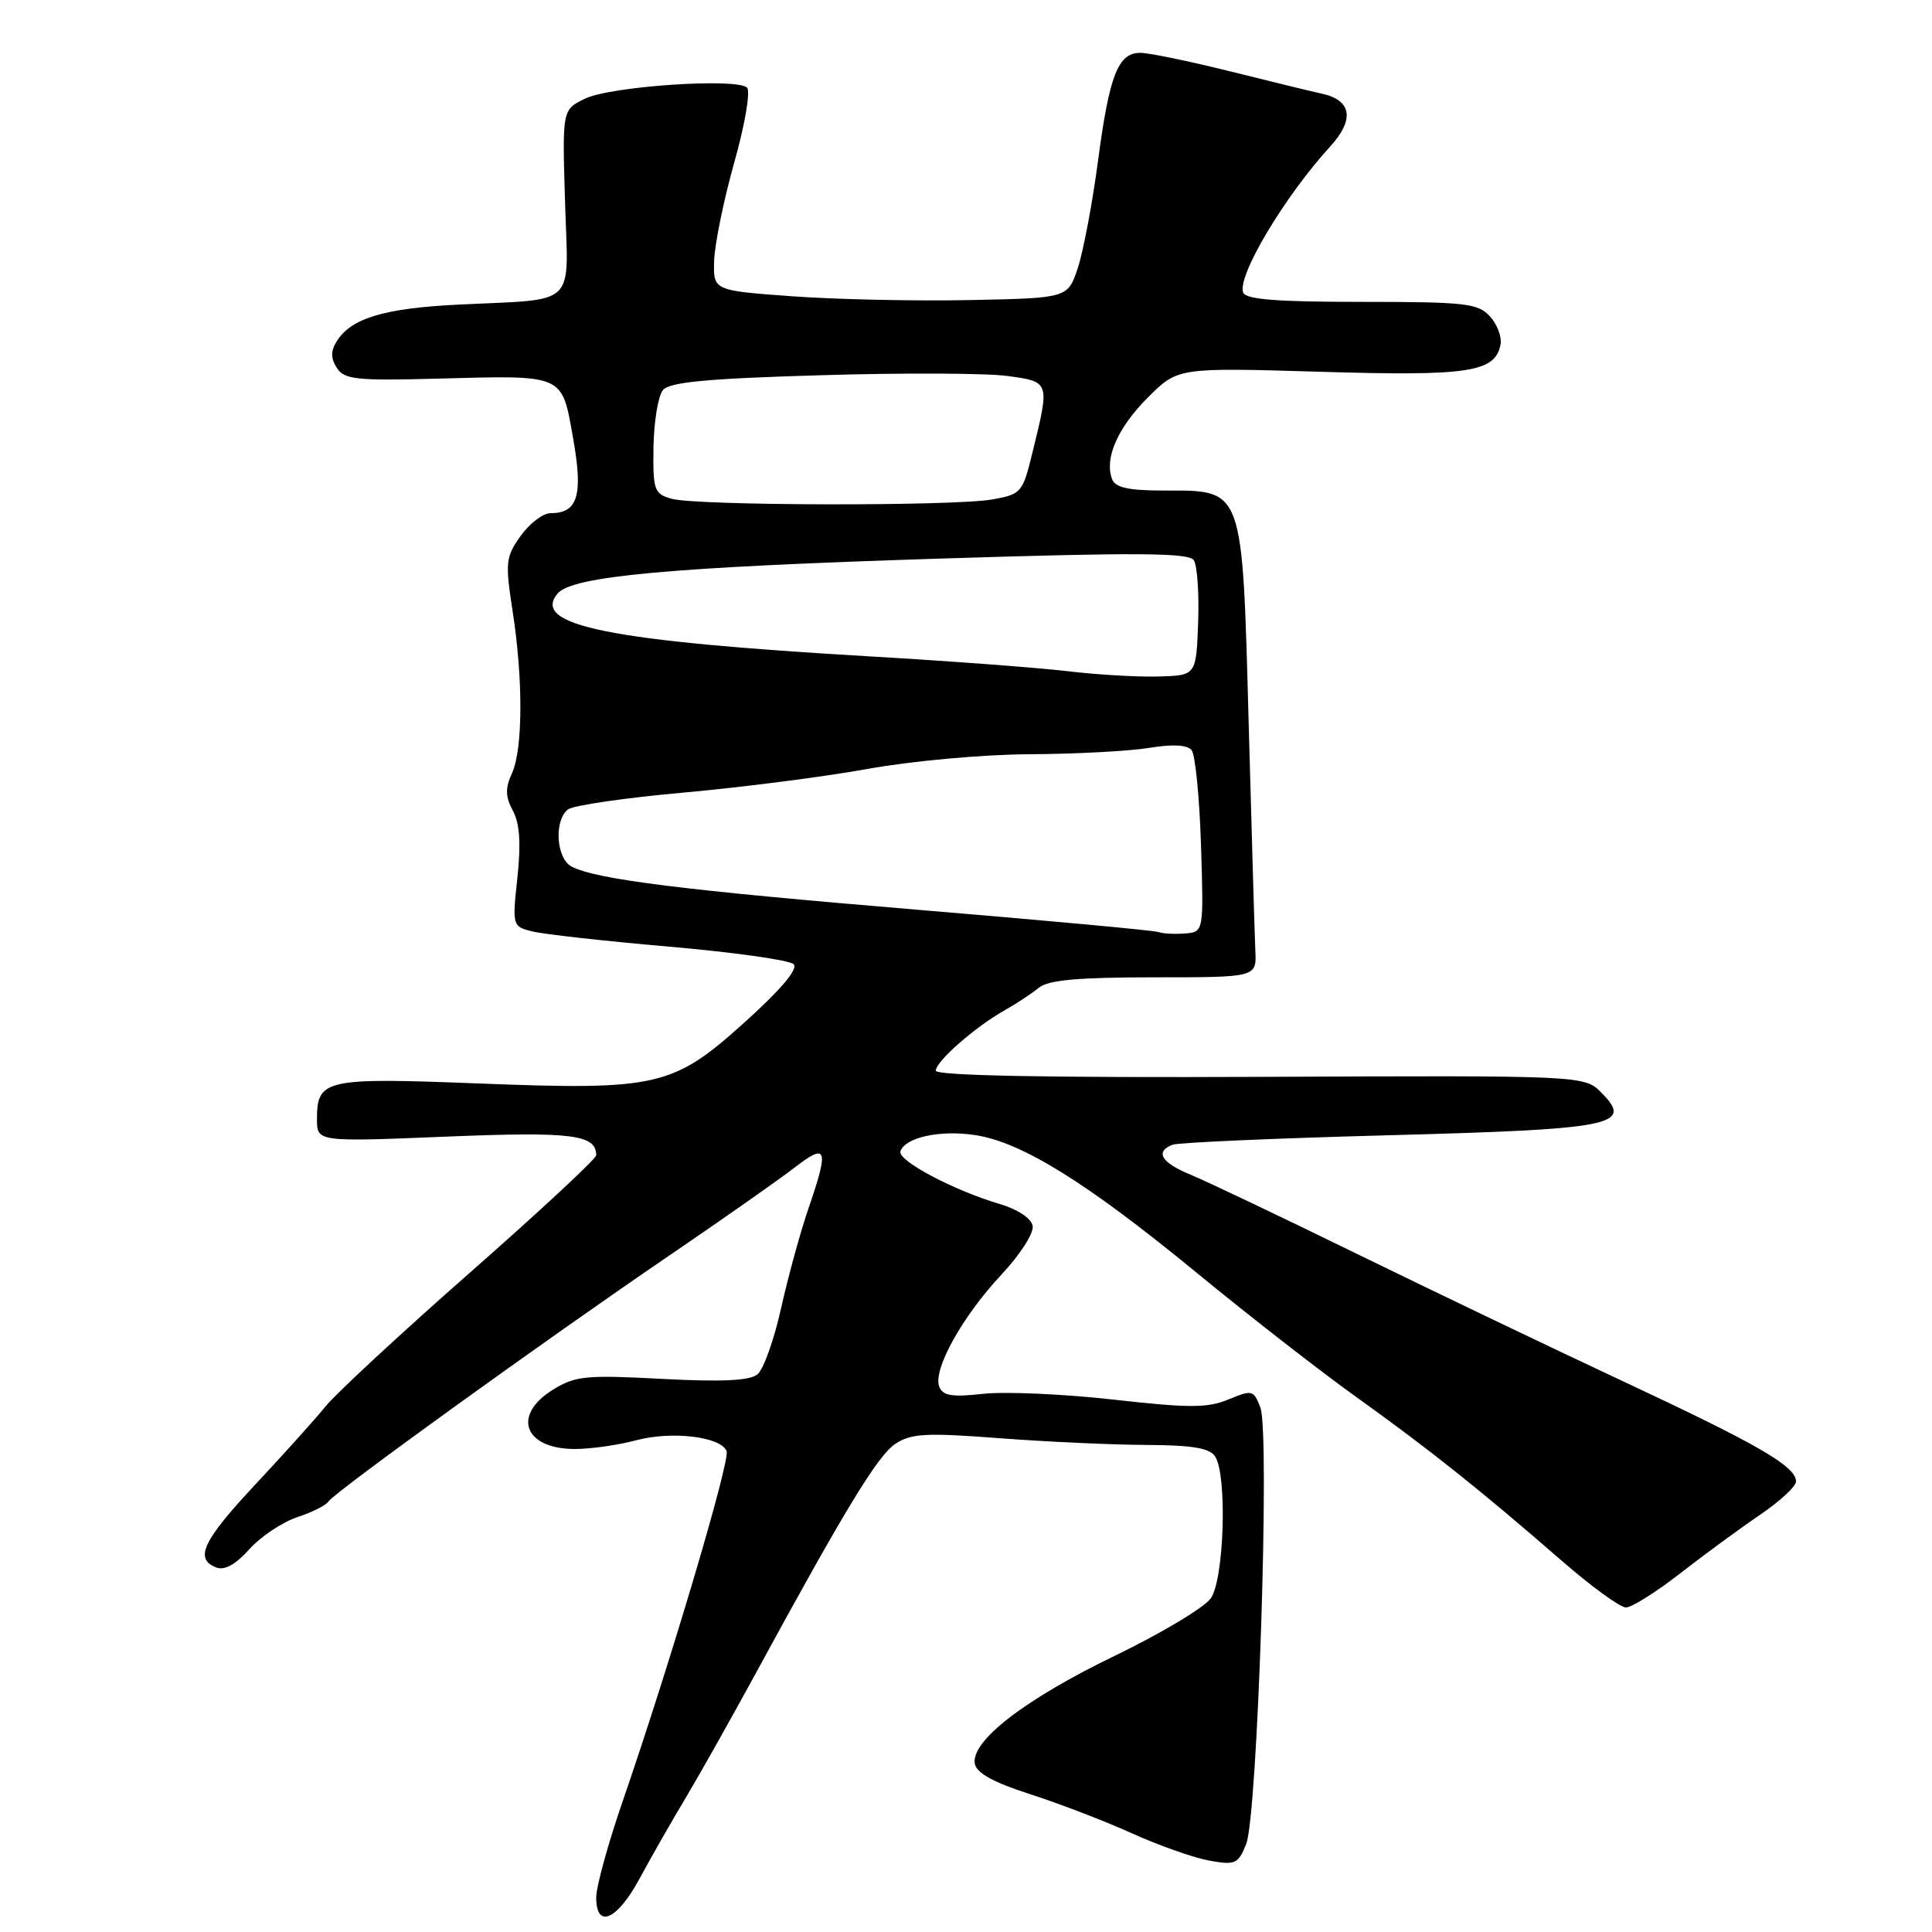 <?xml version="1.0" encoding="UTF-8" standalone="no"?>
<!DOCTYPE svg PUBLIC "-//W3C//DTD SVG 1.1//EN" "http://www.w3.org/Graphics/SVG/1.1/DTD/svg11.dtd" >
<svg xmlns="http://www.w3.org/2000/svg" xmlns:xlink="http://www.w3.org/1999/xlink" version="1.1" viewBox="0 0 256 256">
 <g >
 <path fill="currentColor"
d=" M 84.75 248.92 C 86.26 246.12 89.02 241.28 90.89 238.17 C 92.75 235.05 96.84 227.78 99.99 222.00 C 111.97 199.98 116.31 192.85 118.66 191.30 C 120.74 189.94 122.74 189.83 132.30 190.56 C 138.46 191.03 147.23 191.44 151.78 191.46 C 158.03 191.49 160.30 191.87 161.02 193.00 C 162.63 195.54 162.21 209.26 160.44 211.78 C 159.58 213.01 153.85 216.44 147.69 219.41 C 135.80 225.16 128.61 230.71 129.17 233.71 C 129.40 234.95 131.67 236.19 136.50 237.74 C 140.35 238.98 146.43 241.31 150.00 242.93 C 153.57 244.54 158.18 246.17 160.23 246.54 C 163.67 247.16 164.06 246.99 165.12 244.36 C 166.64 240.63 168.29 189.89 167.01 186.52 C 166.12 184.18 165.93 184.13 162.79 185.43 C 160.02 186.58 157.61 186.59 147.50 185.45 C 140.90 184.71 133.15 184.37 130.27 184.69 C 126.11 185.15 124.92 184.95 124.45 183.73 C 123.59 181.49 127.51 174.44 132.68 168.91 C 135.21 166.21 137.02 163.37 136.83 162.42 C 136.64 161.42 134.81 160.22 132.42 159.52 C 126.36 157.73 118.91 153.78 119.31 152.56 C 119.93 150.71 124.53 149.70 129.18 150.40 C 135.38 151.33 144.00 156.68 158.58 168.66 C 165.40 174.27 174.92 181.68 179.74 185.13 C 189.48 192.11 196.19 197.46 206.87 206.75 C 210.82 210.19 214.68 213.00 215.44 213.00 C 216.20 213.00 219.45 210.96 222.66 208.46 C 225.87 205.96 230.63 202.47 233.23 200.71 C 235.83 198.94 237.97 196.97 237.98 196.32 C 238.01 194.32 233.06 191.45 215.28 183.13 C 205.89 178.74 189.94 171.10 179.85 166.17 C 169.76 161.23 159.81 156.50 157.75 155.65 C 153.86 154.05 153.00 152.60 155.38 151.68 C 156.14 151.39 168.97 150.83 183.89 150.43 C 213.85 149.63 216.47 149.11 212.22 144.81 C 209.93 142.50 209.93 142.50 166.97 142.69 C 138.80 142.81 124.00 142.53 124.00 141.87 C 124.00 140.64 129.20 136.08 133.10 133.88 C 134.68 132.99 136.73 131.64 137.65 130.88 C 138.90 129.86 142.83 129.50 152.92 129.50 C 166.50 129.50 166.50 129.50 166.34 126.00 C 166.25 124.08 165.86 110.58 165.46 96.00 C 164.60 64.38 164.83 65.00 154.29 65.00 C 149.56 65.00 147.79 64.62 147.36 63.50 C 146.31 60.75 148.09 56.68 152.10 52.67 C 156.07 48.70 156.07 48.70 174.89 49.26 C 194.63 49.86 198.12 49.33 198.83 45.65 C 199.02 44.66 198.39 42.98 197.43 41.93 C 195.86 40.19 194.22 40.00 180.43 40.00 C 169.12 40.00 165.05 39.68 164.72 38.75 C 163.93 36.55 170.21 26.03 176.25 19.42 C 179.52 15.84 179.12 13.27 175.14 12.41 C 173.69 12.09 168.14 10.74 162.82 9.41 C 157.49 8.09 152.22 7.00 151.10 7.00 C 148.15 7.00 147.00 9.94 145.49 21.34 C 144.75 26.93 143.54 33.30 142.82 35.50 C 141.49 39.50 141.49 39.50 128.50 39.76 C 121.35 39.91 110.78 39.68 105.00 39.26 C 94.50 38.50 94.50 38.50 94.63 34.50 C 94.71 32.30 95.91 26.45 97.30 21.50 C 98.70 16.55 99.46 12.11 98.99 11.62 C 97.70 10.29 80.90 11.42 77.50 13.08 C 74.50 14.54 74.50 14.54 74.87 26.72 C 75.30 40.93 76.71 39.57 60.81 40.36 C 50.89 40.84 46.51 42.16 44.60 45.25 C 43.81 46.52 43.82 47.48 44.63 48.75 C 45.62 50.29 47.22 50.46 58.00 50.17 C 74.90 49.72 74.41 49.51 75.93 58.01 C 77.29 65.63 76.58 68.00 72.95 68.00 C 71.95 68.00 70.17 69.35 68.99 71.01 C 67.00 73.80 66.93 74.52 67.92 80.95 C 69.33 90.01 69.29 99.26 67.84 102.46 C 66.93 104.45 66.96 105.55 67.96 107.43 C 68.87 109.12 69.04 111.76 68.56 116.29 C 67.87 122.69 67.89 122.76 70.54 123.42 C 72.01 123.79 80.18 124.70 88.70 125.44 C 97.22 126.18 104.62 127.22 105.16 127.76 C 105.78 128.38 103.53 131.07 98.82 135.32 C 89.18 144.03 87.23 144.49 63.29 143.56 C 43.06 142.77 42.00 143.01 42.00 148.28 C 42.00 151.31 42.00 151.31 59.10 150.61 C 75.80 149.93 79.00 150.33 79.00 153.08 C 79.00 153.54 71.51 160.50 62.36 168.55 C 53.21 176.59 44.57 184.60 43.15 186.34 C 41.74 188.08 37.52 192.76 33.79 196.75 C 26.86 204.16 25.72 206.57 28.66 207.70 C 29.76 208.12 31.22 207.31 33.04 205.28 C 34.54 203.61 37.39 201.70 39.37 201.04 C 41.35 200.39 43.22 199.45 43.53 198.95 C 44.27 197.75 72.23 177.57 88.50 166.49 C 95.65 161.62 103.19 156.33 105.25 154.74 C 109.62 151.35 109.88 152.13 107.09 160.23 C 106.05 163.27 104.43 169.17 103.50 173.33 C 102.58 177.50 101.17 181.44 100.38 182.10 C 99.35 182.95 95.73 183.13 87.74 182.71 C 77.64 182.17 76.23 182.31 73.27 184.14 C 67.79 187.53 69.45 192.00 76.19 192.00 C 78.27 192.00 81.91 191.48 84.27 190.85 C 89.02 189.58 95.54 190.36 96.28 192.29 C 96.77 193.56 88.72 220.66 82.51 238.67 C 80.58 244.26 79.00 250.00 79.00 251.42 C 79.00 255.65 81.76 254.45 84.75 248.92 Z  M 153.50 123.50 C 152.95 123.29 138.55 121.96 121.50 120.54 C 90.52 117.96 79.04 116.53 75.75 114.83 C 73.71 113.78 73.37 108.74 75.25 107.26 C 75.94 106.72 82.80 105.72 90.50 105.03 C 98.20 104.34 109.20 102.93 114.94 101.89 C 120.82 100.83 130.22 99.97 136.44 99.94 C 142.52 99.91 149.64 99.53 152.26 99.10 C 155.40 98.58 157.32 98.69 157.90 99.41 C 158.38 100.01 158.94 105.67 159.14 112.00 C 159.50 123.50 159.50 123.50 157.00 123.69 C 155.62 123.80 154.05 123.71 153.50 123.50 Z  M 141.50 88.94 C 137.65 88.48 125.95 87.60 115.50 86.99 C 80.66 84.96 70.35 82.89 73.88 78.65 C 75.79 76.34 88.83 75.15 124.44 74.02 C 150.73 73.19 157.54 73.23 158.19 74.24 C 158.64 74.93 158.90 78.65 158.76 82.50 C 158.50 89.50 158.50 89.50 153.50 89.64 C 150.75 89.72 145.35 89.40 141.50 88.94 Z  M 89.00 66.09 C 86.67 65.43 86.51 64.97 86.59 59.23 C 86.65 55.85 87.21 52.45 87.84 51.69 C 88.72 50.63 93.67 50.16 108.75 49.72 C 119.61 49.39 130.75 49.44 133.50 49.82 C 139.14 50.59 139.12 50.54 136.80 59.99 C 135.51 65.28 135.32 65.50 131.48 66.18 C 126.34 67.09 92.27 67.02 89.00 66.09 Z "/>
</g>
</svg>